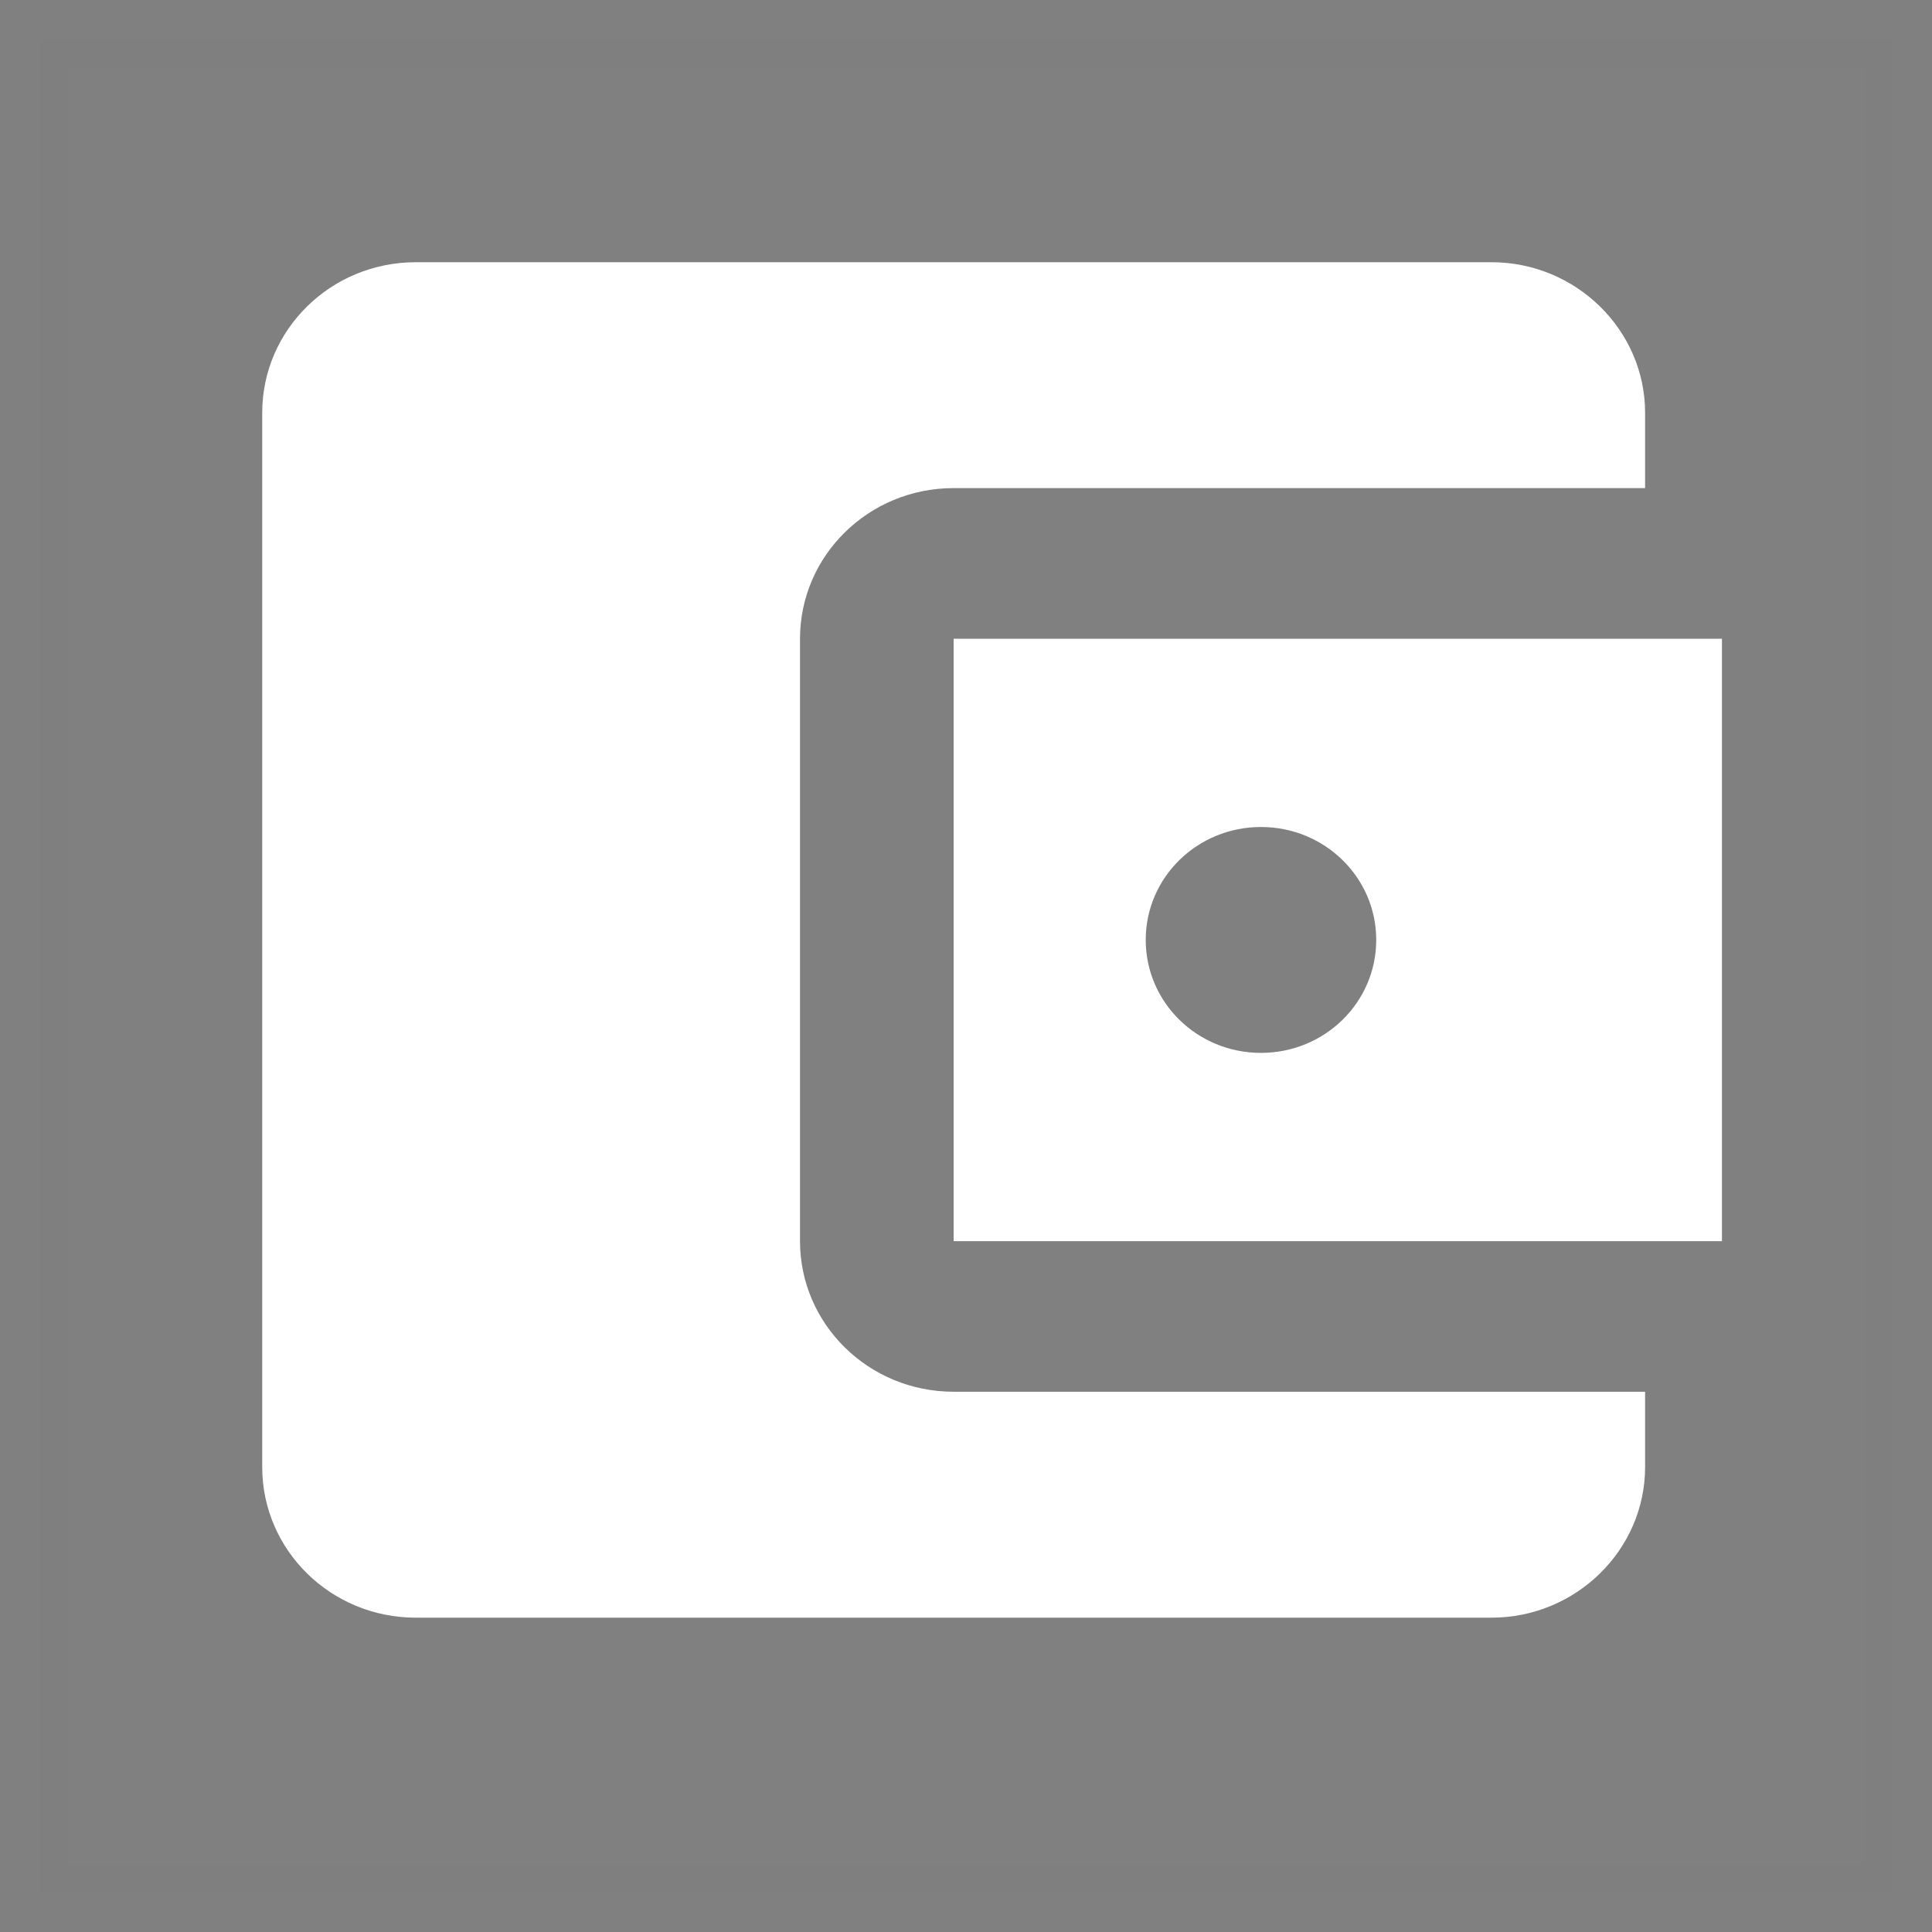 <?xml version="1.0" encoding="UTF-8"?>
<svg width="36px" height="36px" viewBox="0 0 36 36" version="1.1" xmlns="http://www.w3.org/2000/svg" xmlns:xlink="http://www.w3.org/1999/xlink">
    <rect x="0" y="0" width="36" height="36" fill="#808080" stroke="none"/>
    <!-- Generator: Sketch 51.3 (57544) - http://www.bohemiancoding.com/sketch -->
    <title>Group 3</title>
    <desc>Created with Sketch.</desc>
    <defs></defs>
    <g id="Page-1" stroke="none" stroke-width="1" fill="none" fill-rule="evenodd">
        <g id="Desktop" transform="translate(-269, -24)">
            <g id="Group-4" transform="translate(270, 23)">
                <g id="Group-3" transform="translate(0, 2)">
                    <polygon id="Stroke-1" stroke-opacity="0.008" stroke="#000000" stroke-width="0.5" points="0 0 34 0 34 34 0 34"></polygon>
                    <path d="M29.654,24.933 L29.654,26.337 C29.654,27.88 28.366,29.143 26.791,29.143 L6.749,29.143 C5.16,29.143 3.886,27.88 3.886,26.337 L3.886,6.692 C3.886,5.149 5.16,3.886 6.749,3.886 L26.791,3.886 C28.366,3.886 29.654,5.149 29.654,6.692 L29.654,8.095 L16.77,8.095 C15.181,8.095 13.907,9.358 13.907,10.902 L13.907,22.127 C13.907,23.67 15.181,24.933 16.77,24.933 L29.654,24.933 Z M16.77,22.127 L31.086,22.127 L31.086,10.902 L16.77,10.902 L16.77,22.127 Z M22.496,18.619 C21.308,18.619 20.349,17.679 20.349,16.514 C20.349,15.35 21.308,14.41 22.496,14.41 C23.684,14.41 24.644,15.35 24.644,16.514 C24.644,17.679 23.684,18.619 22.496,18.619 Z" id="Fill-2" fill="#FFFFFF"></path>
                </g>
            </g>
        </g>
    </g>
</svg>